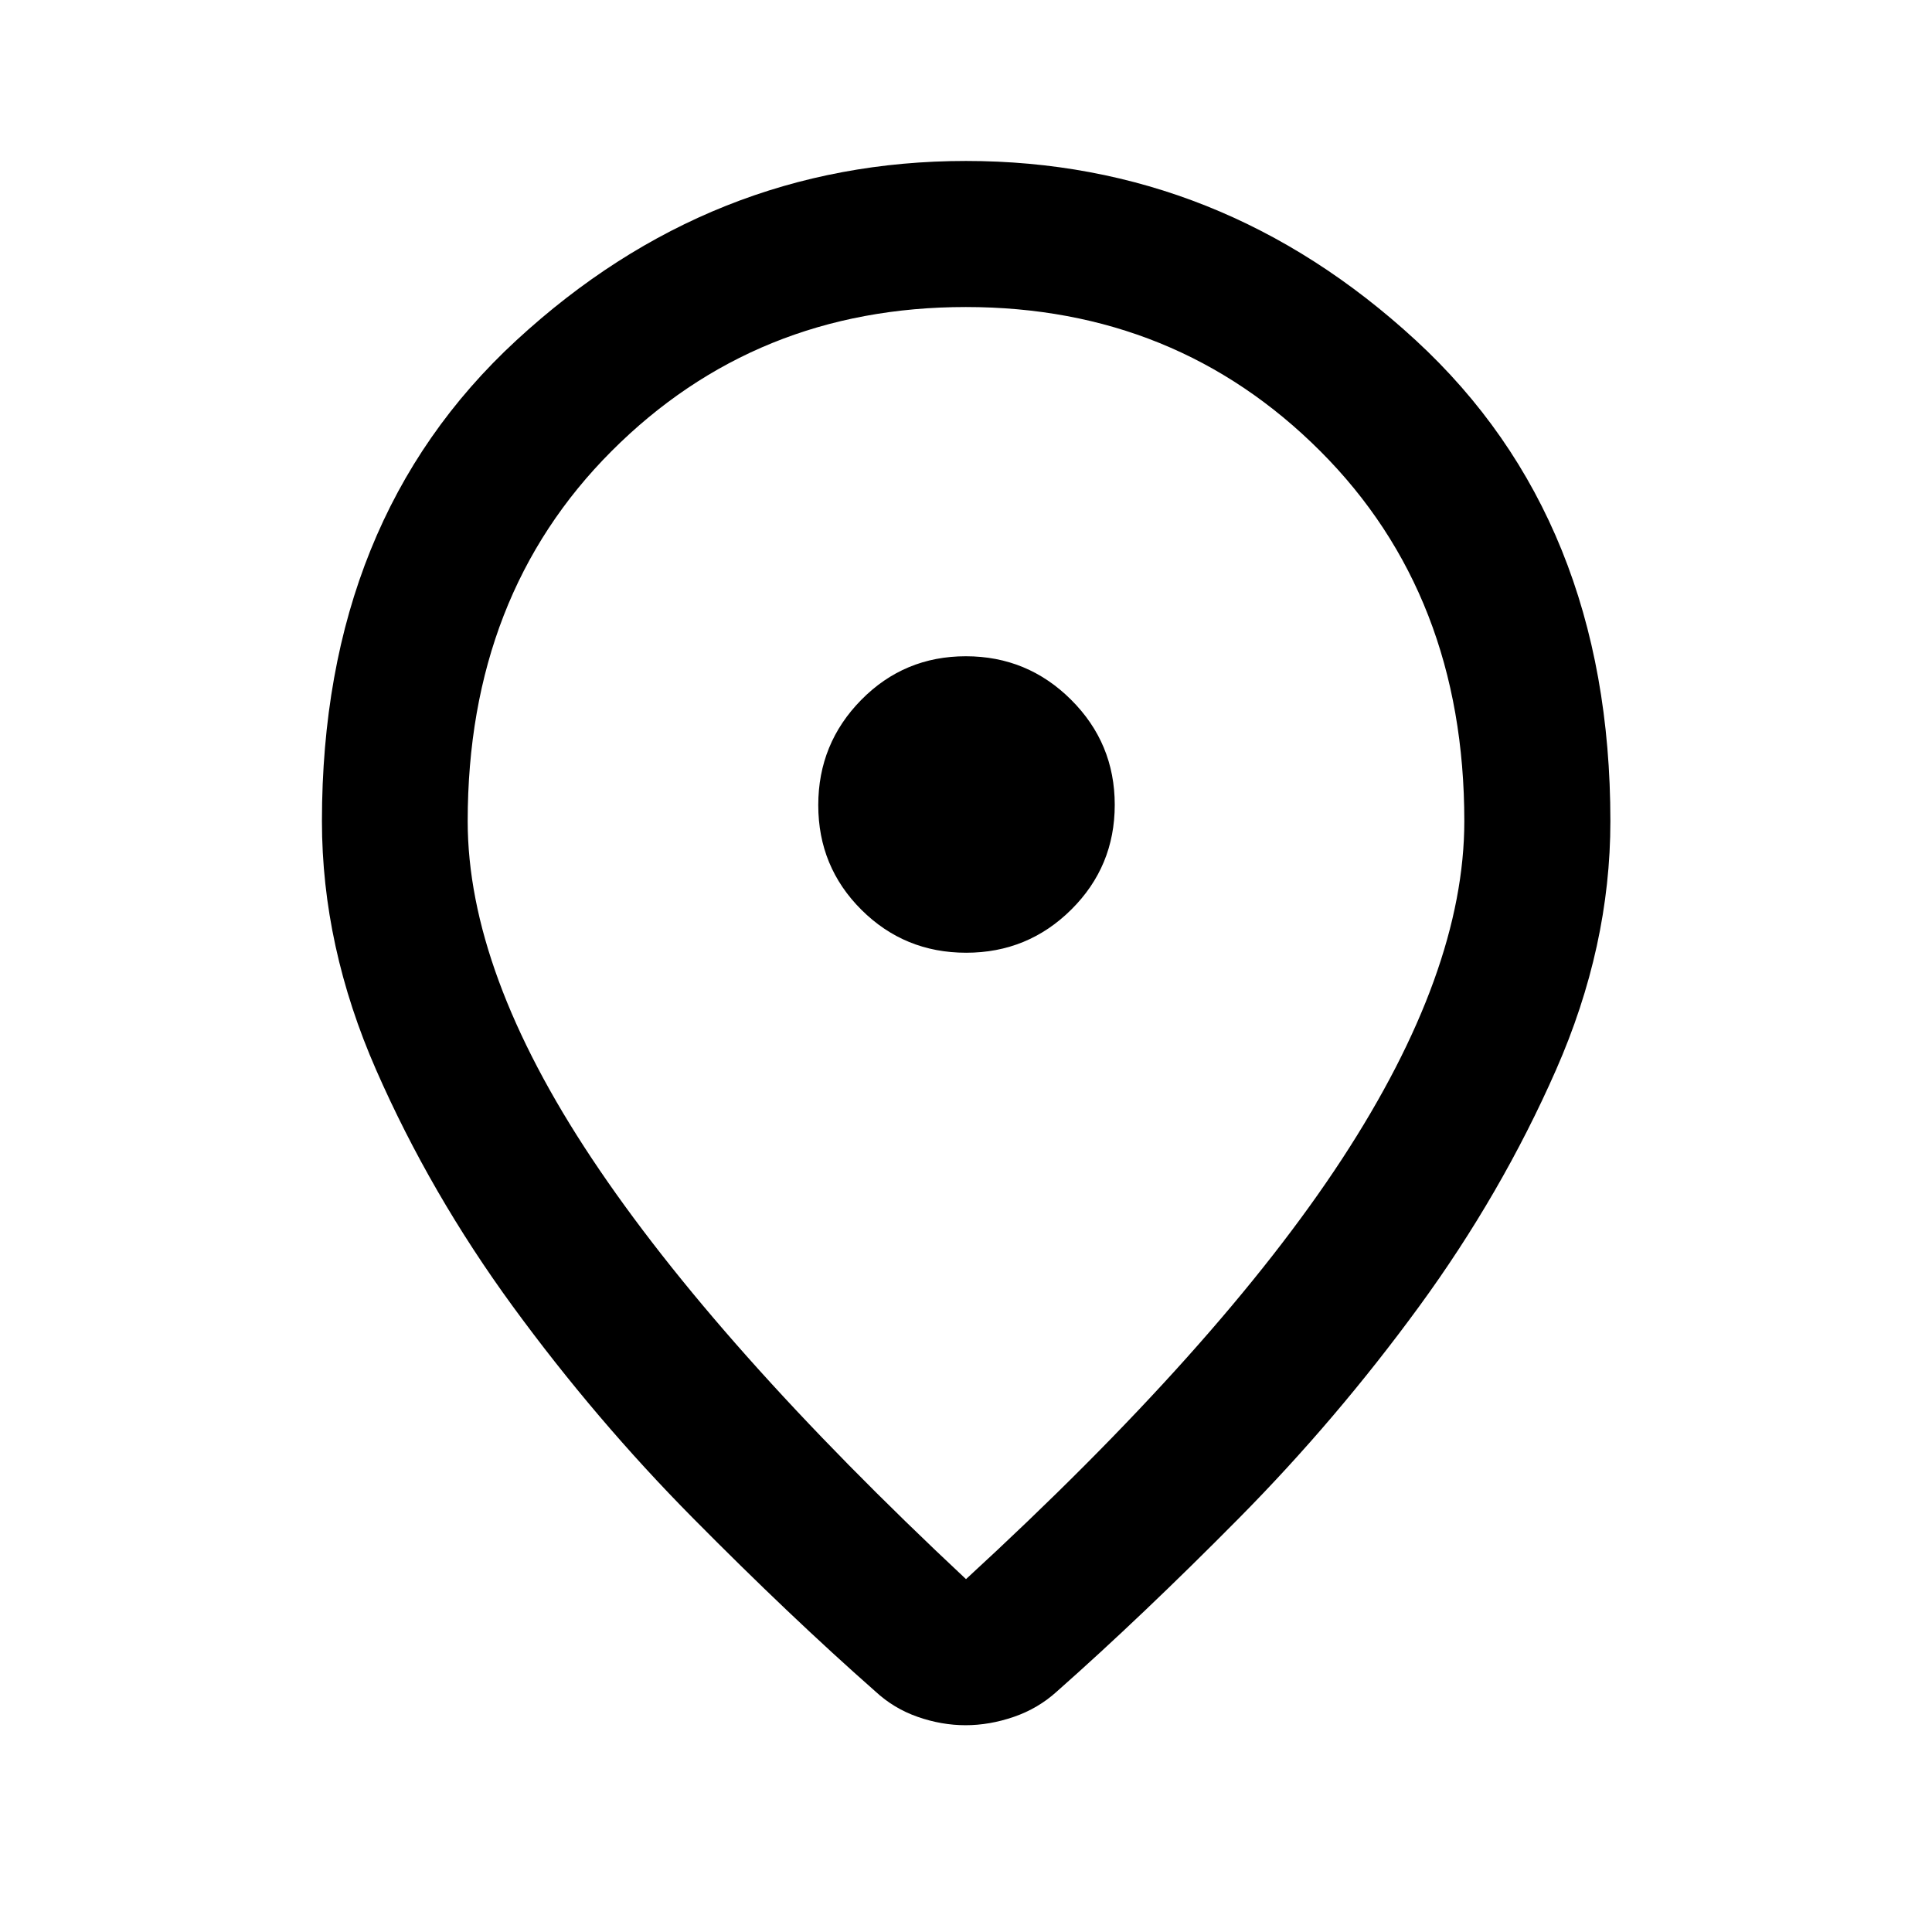 <svg xmlns="http://www.w3.org/2000/svg" height="40" viewBox="0 -960 960 960" width="40"><path d="M480-175.34q126.15-115.91 186.88-208.81 60.73-92.91 60.73-167.81 0-112.33-71.6-183.91-71.6-71.57-176.09-71.57-104.5 0-176.01 71.57-71.52 71.58-71.52 183.91 0 74.9 61.73 167.69Q355.85-291.49 480-175.34Zm-.22 72.59q-11.92 0-23.8-4.16-11.88-4.15-21.02-12.64-42.44-37.39-90.73-86.21-48.3-48.83-89.32-104.97-41.03-56.15-67.98-117.57-26.96-61.42-26.96-123.66 0-149.86 96.64-238.96 96.63-89.1 223.39-89.1 126.76 0 223.47 89.1 96.72 89.1 96.72 238.96 0 62.24-27.04 123.66-27.03 61.42-68.06 117.57-41.02 56.14-89.32 104.97-48.29 48.82-90.57 86.21-9.33 8.49-21.42 12.64-12.09 4.16-24 4.16ZM480-560Zm.08 73.41q30.62 0 52.22-21.43 21.61-21.44 21.61-52.06t-21.69-52.22q-21.68-21.61-52.3-21.61-30.62 0-51.98 21.69-21.35 21.68-21.35 52.3 0 30.62 21.43 51.98 21.44 21.35 52.06 21.35Z"/></svg>